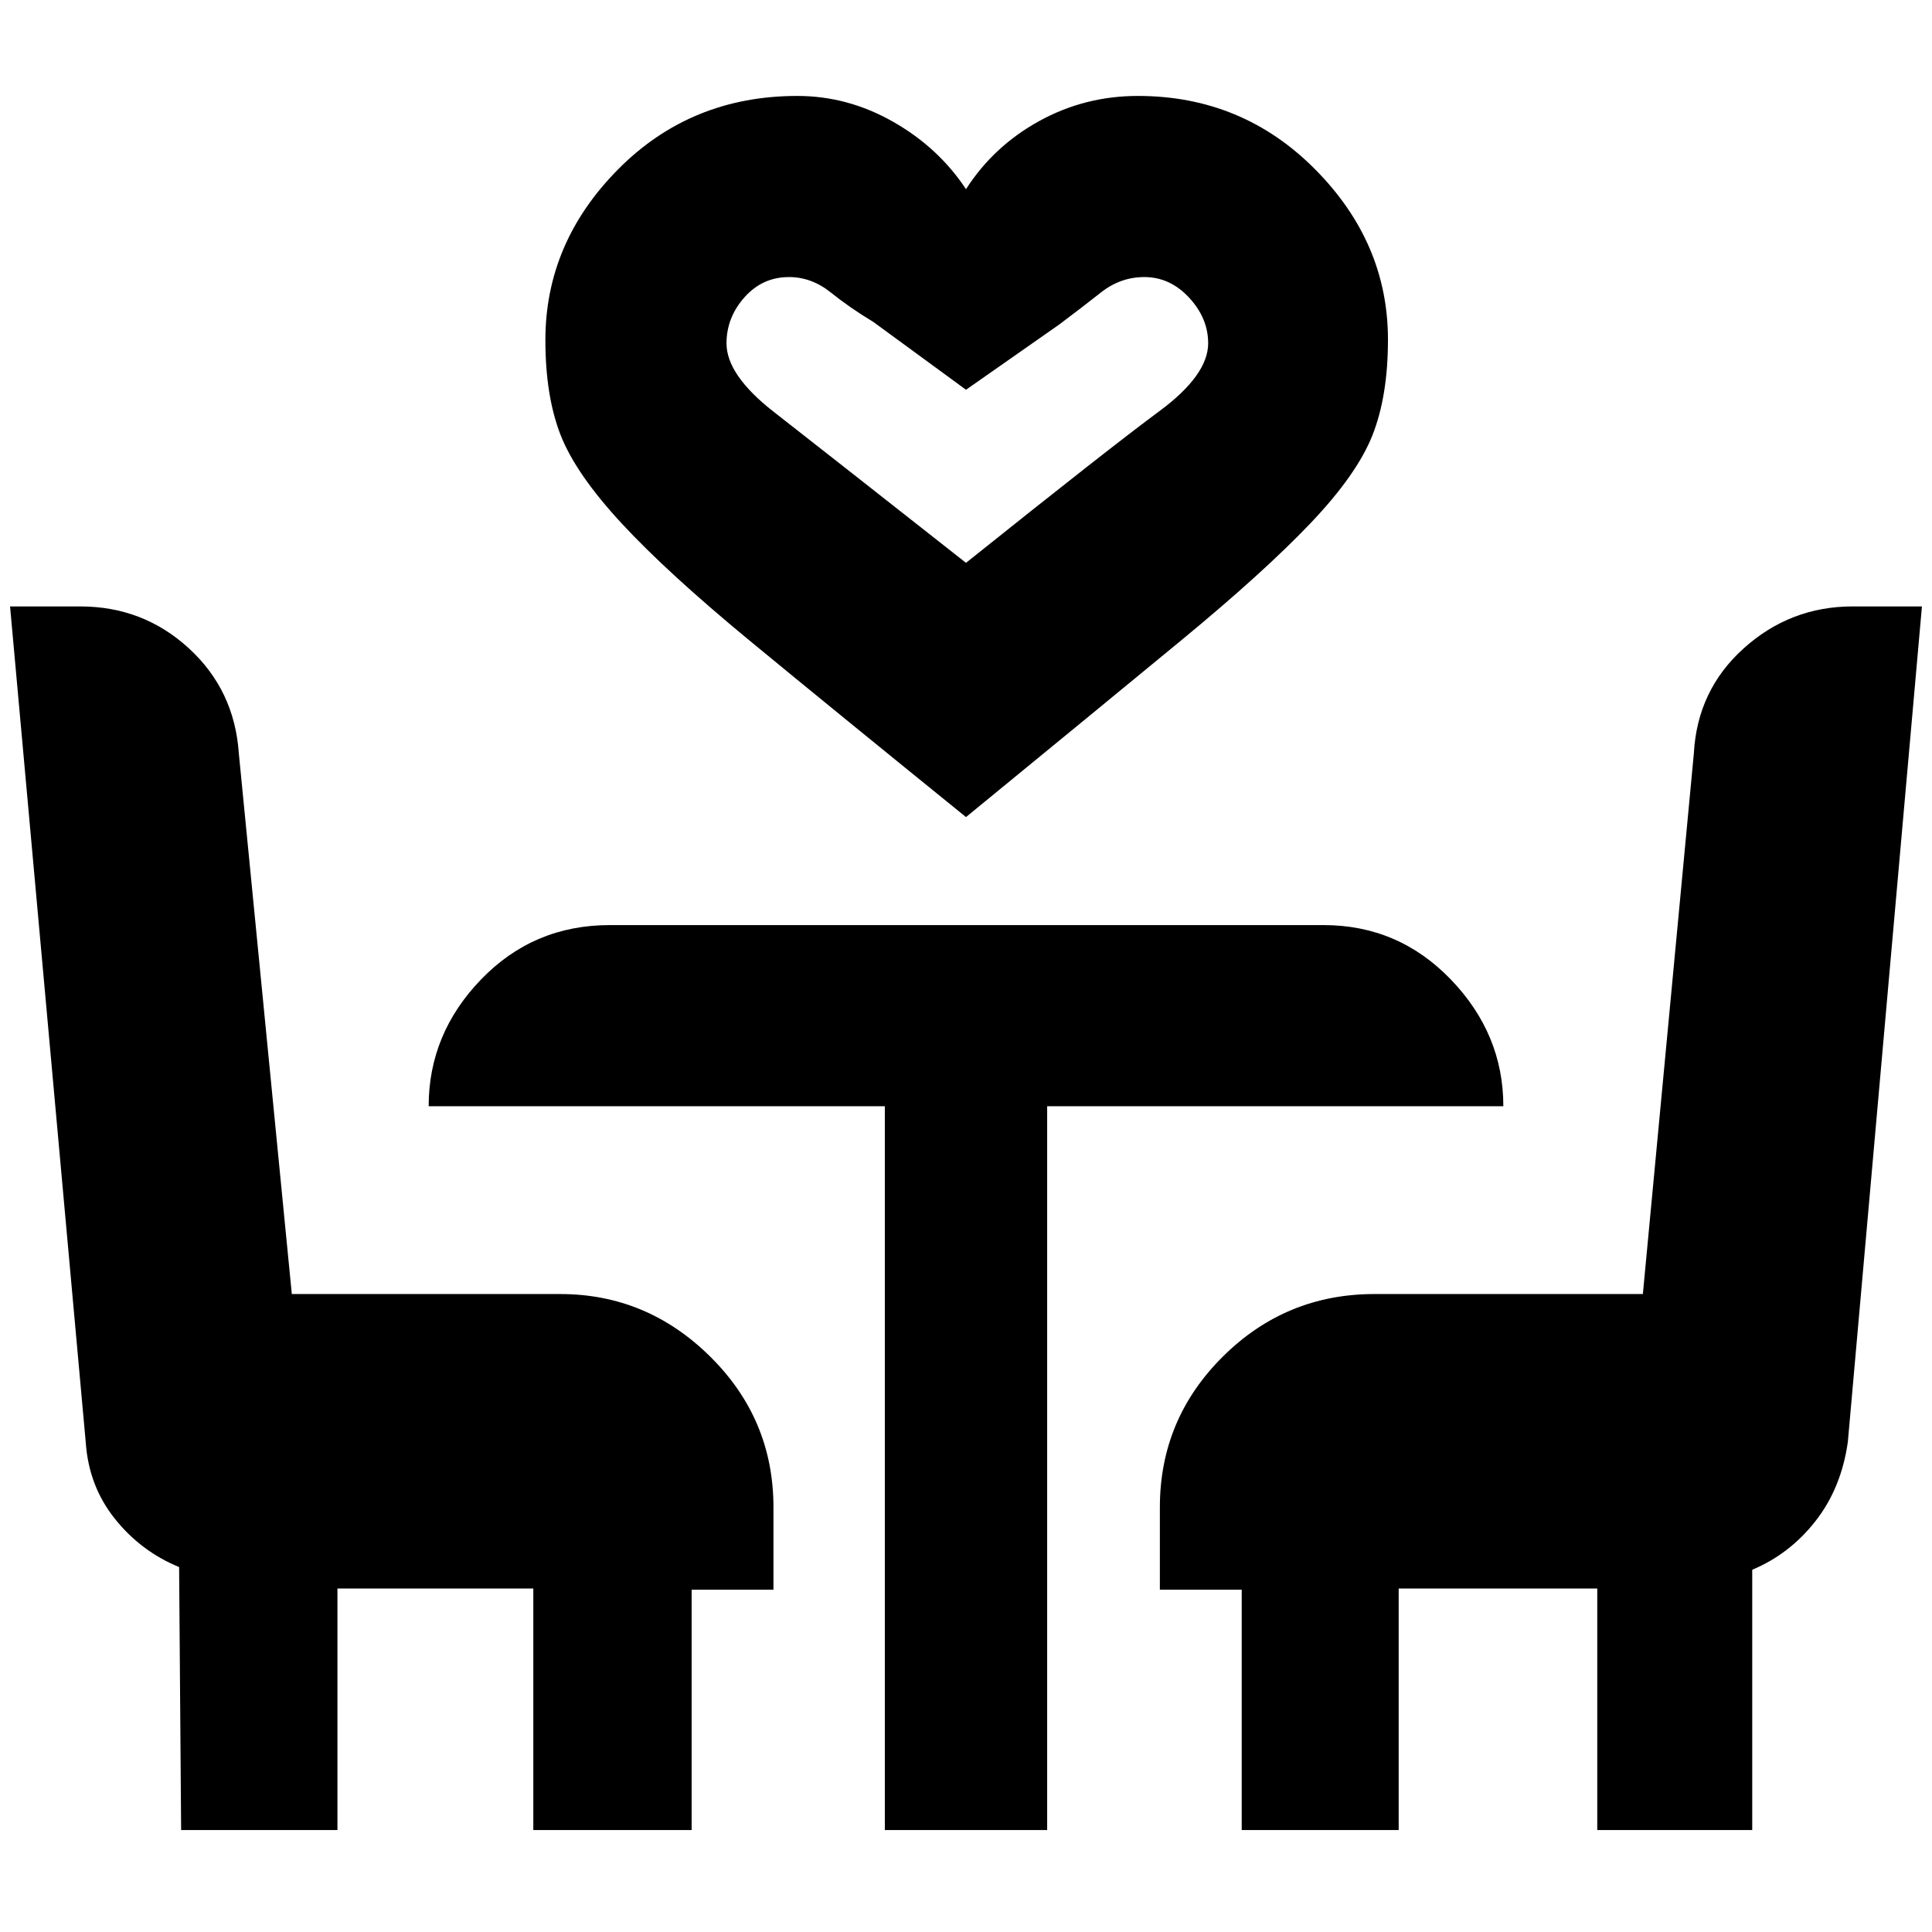 <svg xmlns="http://www.w3.org/2000/svg" height="40" viewBox="0 -960 960 960" width="40"><path d="M480-554q-66.67-54-107.5-87.67-40.83-33.66-63.67-58.33-22.83-24.67-30.33-44-7.5-19.34-7.5-47 0-48.39 36.13-84.86 36.14-36.47 89.06-36.47 25.04 0 47.59 12.83Q466.33-886.67 480-866q13.67-21.33 36.34-33.83t49.07-12.5q51.88 0 88.07 36.47 36.19 36.47 36.19 84.63 0 27.9-7.67 47.4T651.17-700q-23.17 24.33-64 58-40.84 33.67-107.17 88Zm0-126.33q71.67-57.34 96-75.3 24.33-17.97 24.33-33.8 0-12.44-9.47-22.67-9.48-10.23-22.25-10.23-11.86 0-21.57 7.66-9.71 7.67-20.91 16.05L480-766.33 434-800q-11.68-7.04-21.21-14.69-9.54-7.64-20.73-7.64-13.18 0-22.12 10.04-8.94 10.05-8.94 22.91 0 15.71 23.5 34.04Q408-737 480-680.33ZM90-50.67l-1-130.66q-19.05-7.83-31.97-24.06-12.93-16.22-14.42-37.87L5-658.67h34.83q31.33 0 54.01 20.81t24.83 52.19L145-317h133.33q43.13 0 74.57 31.09 31.43 31.08 31.43 74.91v40.92h-40.66v119.41H265v-120h-97.33v120H90Zm349.67 0v-359.66H213q0-36 26.05-63t63.95-27h354.67q37.23 0 63.28 27.08Q747-446.17 747-410.33H520.33v359.66h-80.66Zm177.33 0v-119.41h-40.67V-211q0-43.83 31.29-74.91Q638.9-317 683-317h133.33l25.34-268.67q1.7-31.43 24.81-52.21 23.12-20.79 54.11-20.79H955l-36.82 415.18q-3.23 22.88-16.04 39.27-12.81 16.39-31.47 24.22v129.33h-77v-120H695v120h-78ZM480-680.33Z"/></svg>
